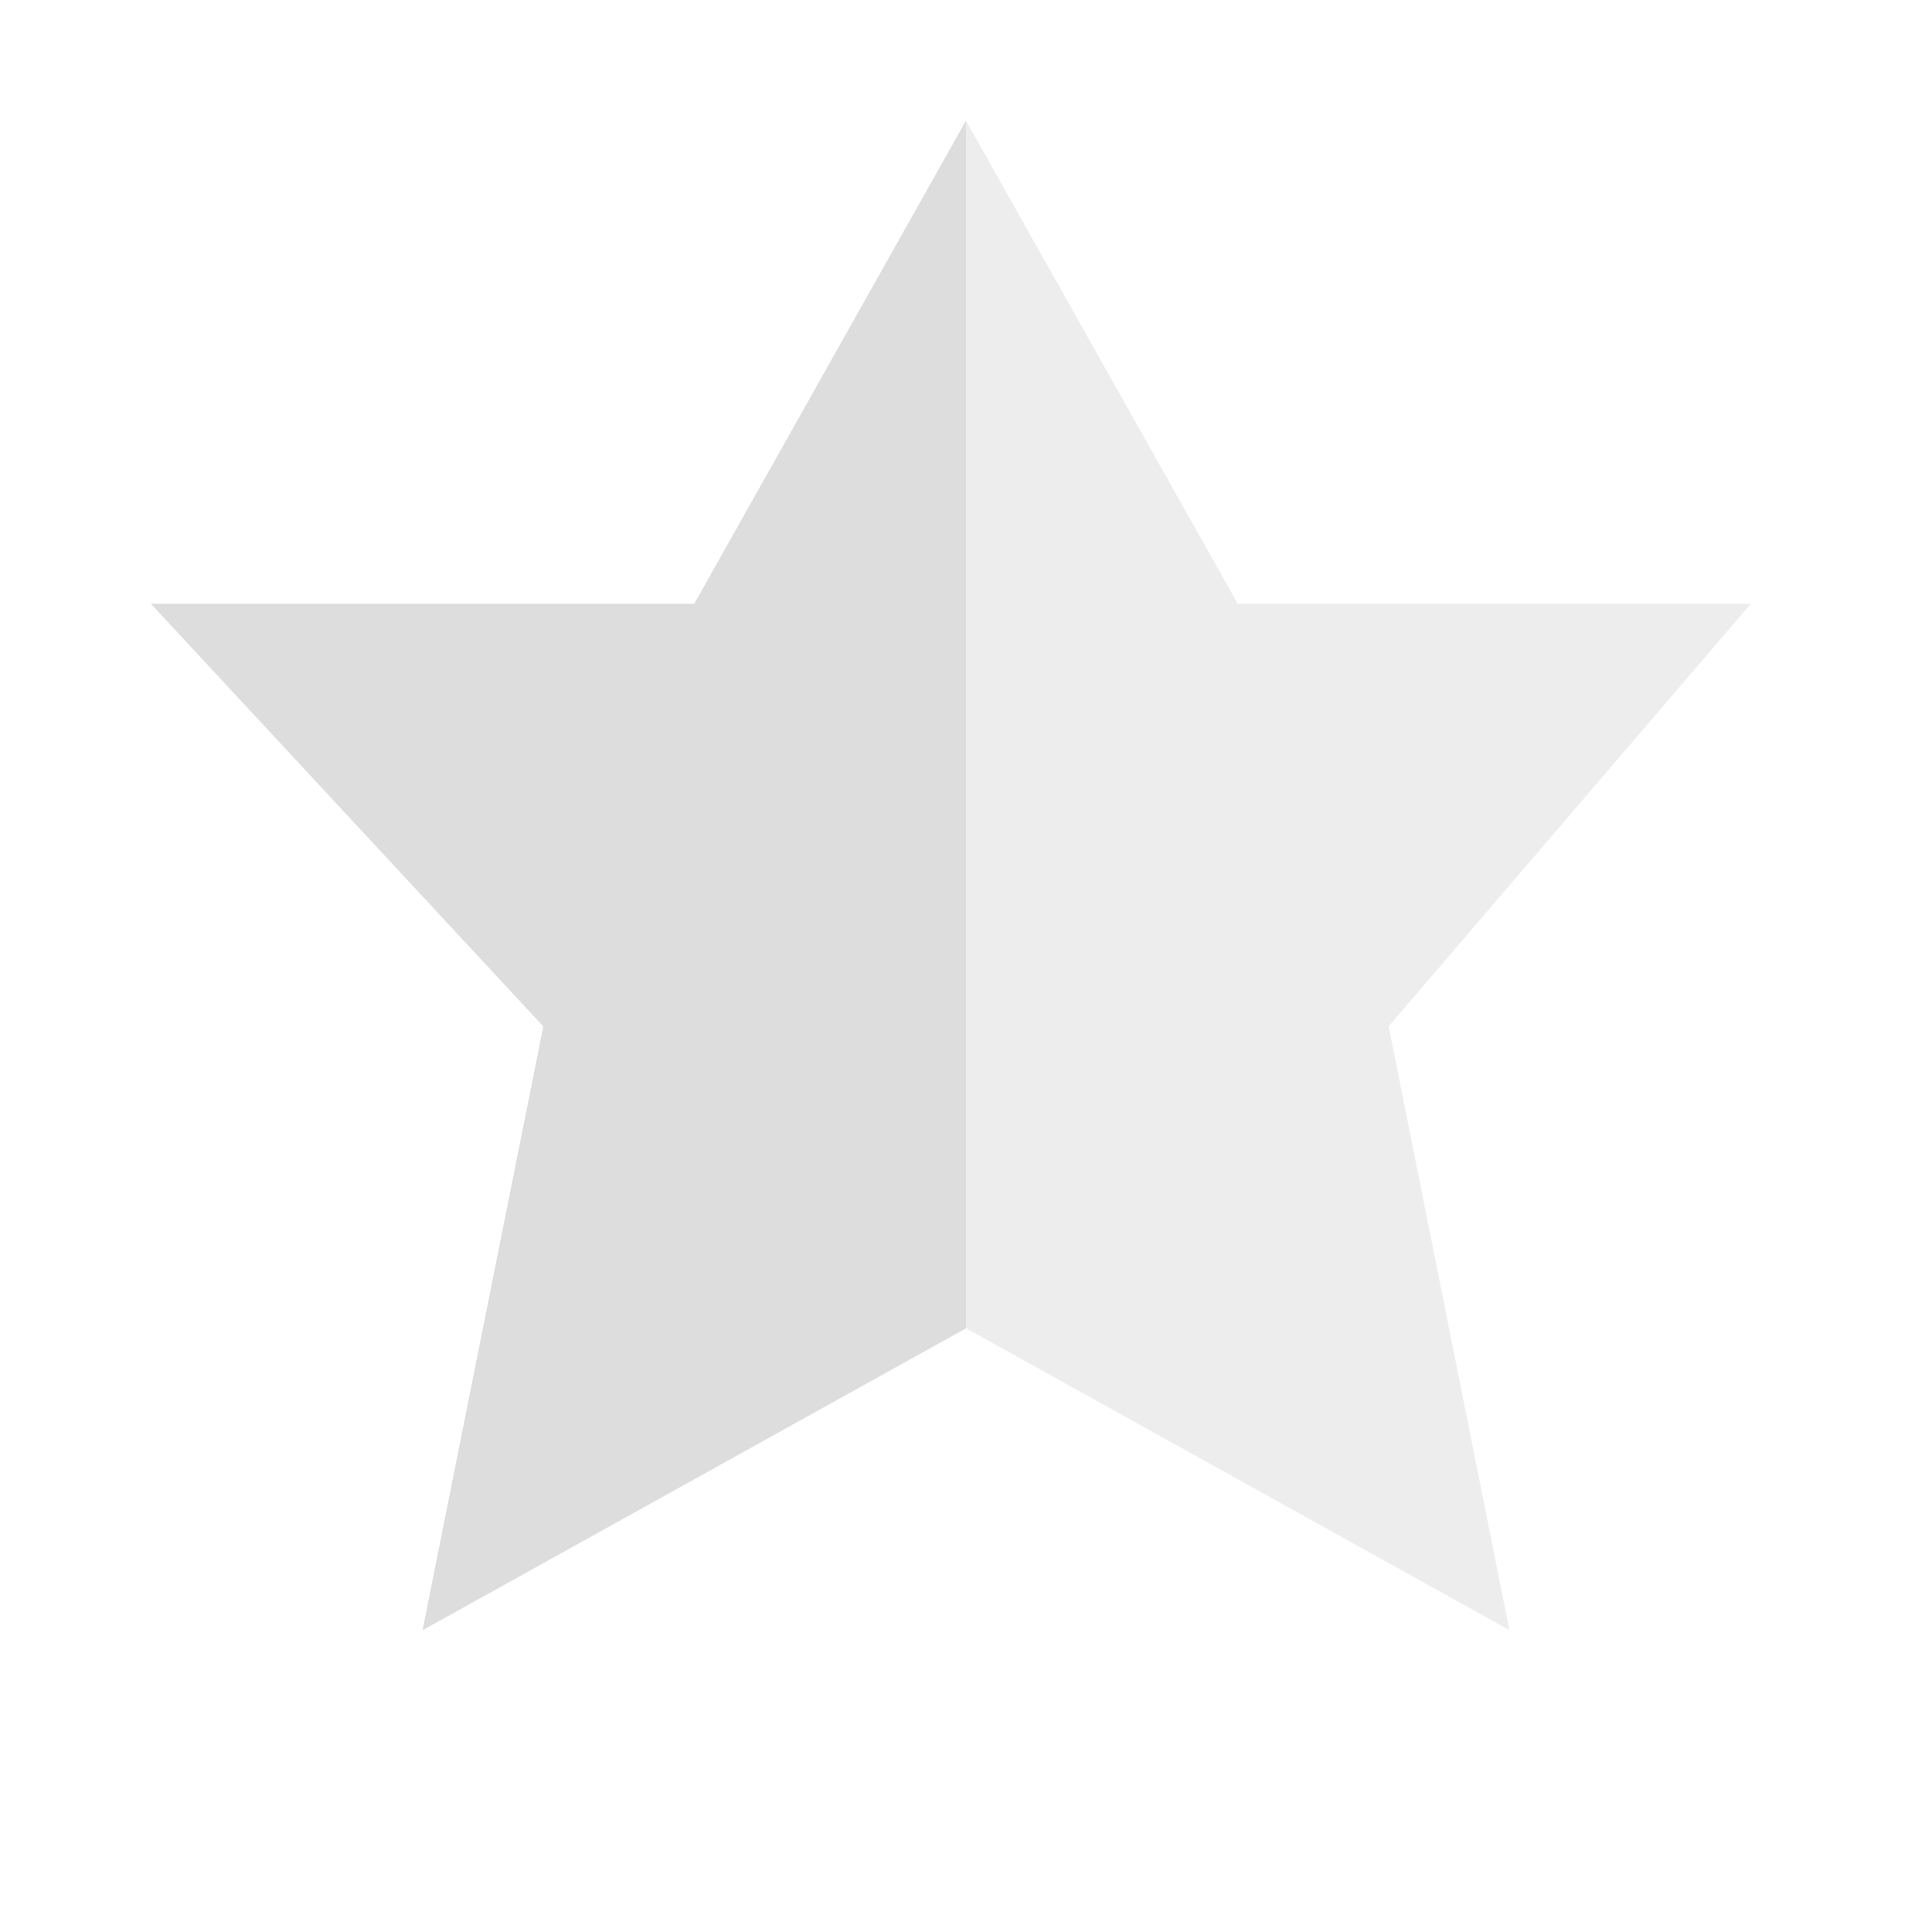 <?xml version='1.0' encoding='UTF-8' standalone='no'?>
<!-- Created with Inkscape (http://www.inkscape.org/) -->

<svg xmlns:cc='http://creativecommons.org/ns#' xmlns:dc='http://purl.org/dc/elements/1.1/' sodipodi:docname='semi-starred-symbolic.svg' height='16' id='svg7384' xmlns:inkscape='http://www.inkscape.org/namespaces/inkscape' xmlns:osb='http://www.openswatchbook.org/uri/2009/osb' xmlns:rdf='http://www.w3.org/1999/02/22-rdf-syntax-ns#' xmlns:sodipodi='http://sodipodi.sourceforge.net/DTD/sodipodi-0.dtd' style='enable-background:new' xmlns:svg='http://www.w3.org/2000/svg' inkscape:version='0.48.4 r9939' version='1.1' width='16' xmlns:xlink='http://www.w3.org/1999/xlink' xmlns='http://www.w3.org/2000/svg'>
  <sodipodi:namedview inkscape:bbox-nodes='true' inkscape:bbox-paths='true' bordercolor='#666666' borderlayer='false' borderopacity='1' inkscape:current-layer='layer9' inkscape:cx='304.91545' inkscape:cy='-139.73846' gridtolerance='10' inkscape:guide-bbox='true' guidetolerance='10' id='namedview88' inkscape:object-nodes='false' inkscape:object-paths='false' objecttolerance='10' pagecolor='#333333' inkscape:pageopacity='1' inkscape:pageshadow='2' showborder='true' showgrid='false' showguides='true' inkscape:showpageshadow='true' inkscape:snap-bbox='true' inkscape:snap-bbox-edge-midpoints='true' inkscape:snap-bbox-midpoints='true' inkscape:snap-global='true' inkscape:snap-grids='true' inkscape:snap-nodes='true' inkscape:snap-others='false' inkscape:snap-to-guides='true' inkscape:window-height='717' inkscape:window-maximized='1' inkscape:window-width='1366' inkscape:window-x='0' inkscape:window-y='27' inkscape:zoom='2.2851562'>
    <inkscape:grid color='#000000' dotted='false' empcolor='#0800ff' empopacity='0.463' empspacing='4' enabled='true' id='grid4866' opacity='0.165' originx='-60px' originy='-390px' snapvisiblegridlinesonly='true' spacingx='0.25px' spacingy='0.25px' type='xygrid' visible='true'/>
  </sodipodi:namedview>
  <title id='title8473'>Moka Symbolic Icon Theme</title>
  <defs id='defs7386'>
    <linearGradient id='linearGradient5606' osb:paint='solid'>
      <stop id='stop5608' offset='0' style='stop-color:#000000;stop-opacity:1;'/>
    </linearGradient>
    <filter inkscape:collect='always' color-interpolation-filters='sRGB' id='filter7554'>
      <feBlend inkscape:collect='always' id='feBlend7556' in2='BackgroundImage' mode='darken'/>
    </filter>
    <linearGradient inkscape:collect='always' gradientTransform='matrix(0.081,0,0,0.079,540.814,254.847)' gradientUnits='userSpaceOnUse' xlink:href='#linearGradient3785' id='linearGradient3189' x1='365.512' x2='365.978' y1='408.397' y2='520.171'/>
    <linearGradient id='linearGradient3785'>
      <stop id='stop3787' offset='0' style='stop-color:#384880;stop-opacity:1;'/>
      <stop id='stop3789' offset='1' style='stop-color:#000000;stop-opacity:1;'/>
    </linearGradient>
  </defs>
  <g inkscape:groupmode='layer' id='layer9' inkscape:label='status' style='display:inline' transform='translate(-301,173)'>
    <g id='g5972' inkscape:label='folder-remote' transform='translate(73,-1169)'>
      
    </g>
    <path inkscape:connector-curvature='0' d='m 309,-172 -2.25,4 -4.5,0 3.25,3.5 -1,5 4.5,-2.5 4.5,2.5 -1,-5 3,-3.5 -4.25,0 z' id='path5987' sodipodi:nodetypes='ccccccccccc' style='opacity:0.5;fill:#dddddd;fill-opacity:1;stroke:none'/>
    <path inkscape:connector-curvature='0' d='m 309,-172 -2.25,4 -4.5,0 3.25,3.5 -1,5 4.5,-2.5 0,-10 z' id='path5993' style='fill:#dddddd;fill-opacity:1;stroke:none'/>
  </g>
  <g inkscape:groupmode='layer' id='layer10' inkscape:label='devices' style='display:inline;filter:url(#filter7554)' transform='translate(-301,173)'/>
  <g inkscape:groupmode='layer' id='layer1' inkscape:label='places' style='display:inline' transform='translate(-60,-444)'/>
  <g inkscape:groupmode='layer' id='layer14' inkscape:label='mimetypes' style='display:inline' transform='translate(-301,173)'/>
  <g inkscape:groupmode='layer' id='layer15' inkscape:label='emblems' style='display:inline' transform='translate(-301,173)'/>
  <g inkscape:groupmode='layer' id='g71291' inkscape:label='emotes' style='display:inline' transform='translate(-301,173)'/>
  <g inkscape:groupmode='layer' id='layer2' inkscape:label='categories' style='display:inline' transform='translate(-60,-294)'/>
  <g inkscape:groupmode='layer' id='g6058' inkscape:label='apps' style='display:inline' transform='translate(-60,-294)'/>
  <g inkscape:groupmode='layer' id='layer12' inkscape:label='actions' style='display:inline' transform='translate(-301,173)'/>
</svg>
